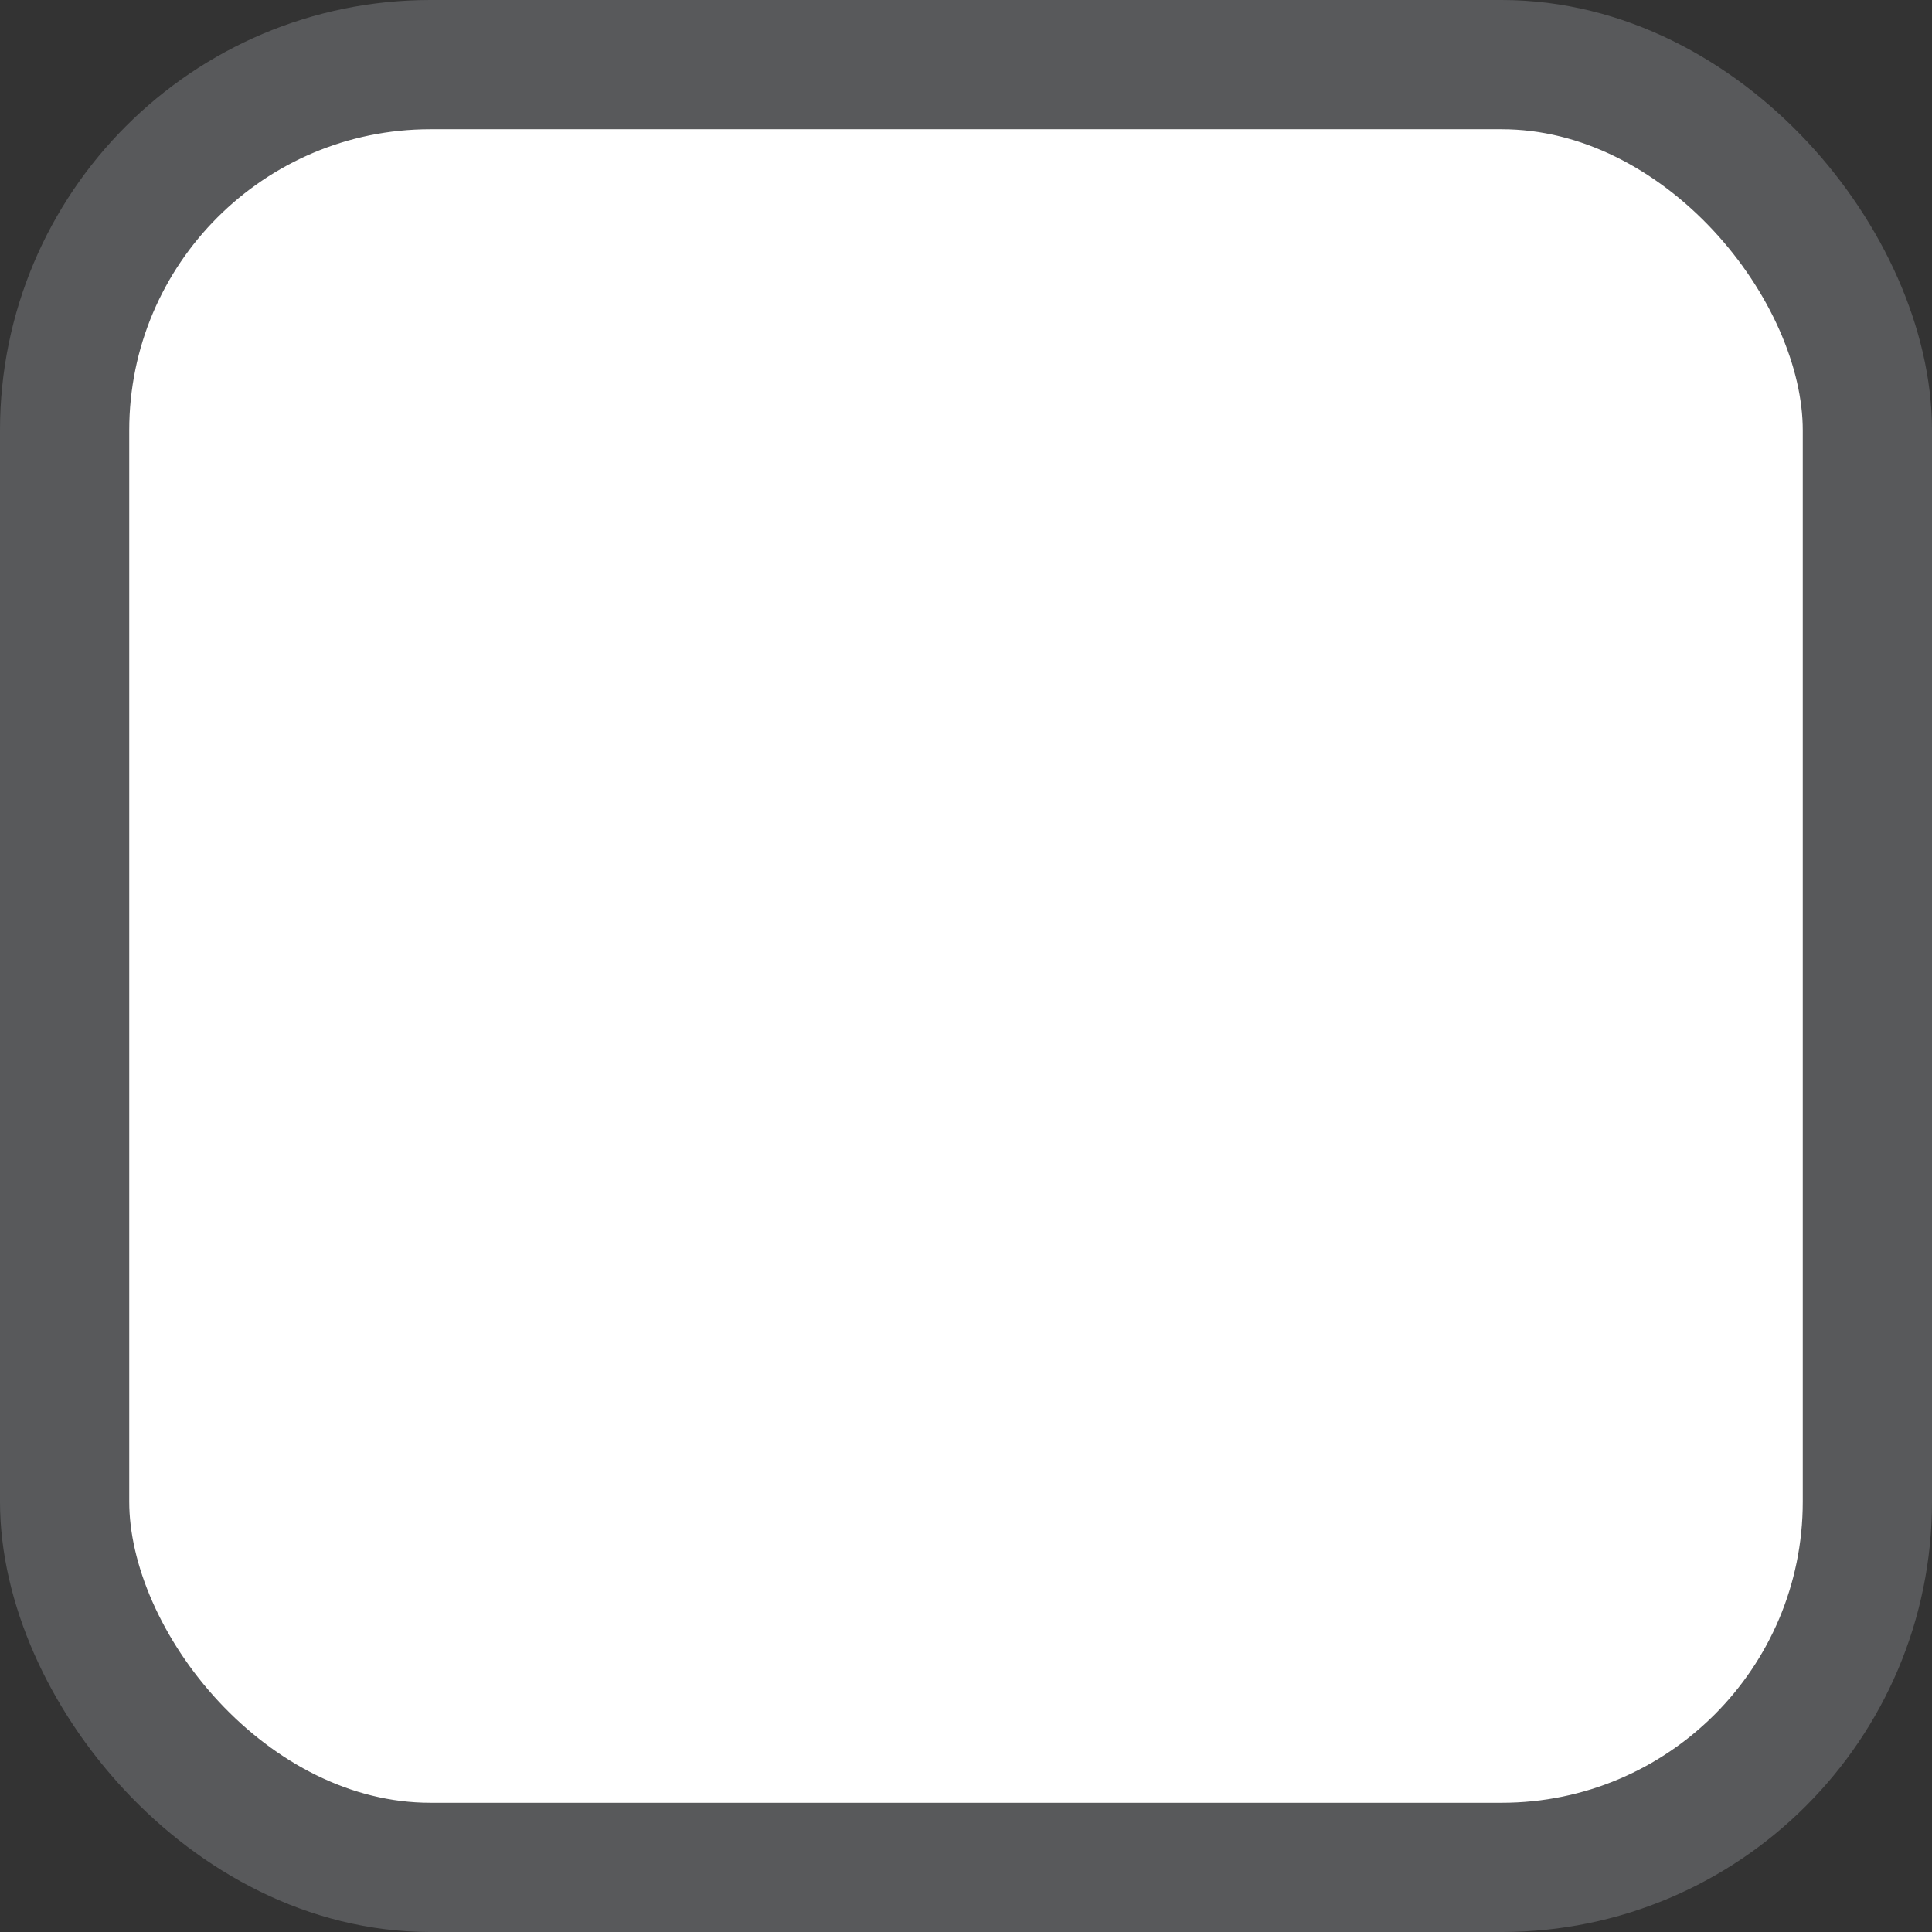 <svg xmlns="http://www.w3.org/2000/svg" viewBox="0 0 14.95 14.95"><rect x="0" y="0" width="14.95" height="14.95" fill="#333333" stroke="none"/><defs><style>.cls-1{fill:#fff;stroke:#58595b;stroke-miterlimit:10;}</style></defs><title>check</title><g id="Layer_2" data-name="Layer 2"><g id="Layer_1-2" data-name="Layer 1"><rect class="cls-1" x="0.5" y="0.5" width="13.95" height="13.95" rx="2.83" ry="2.83"/></g></g></svg>